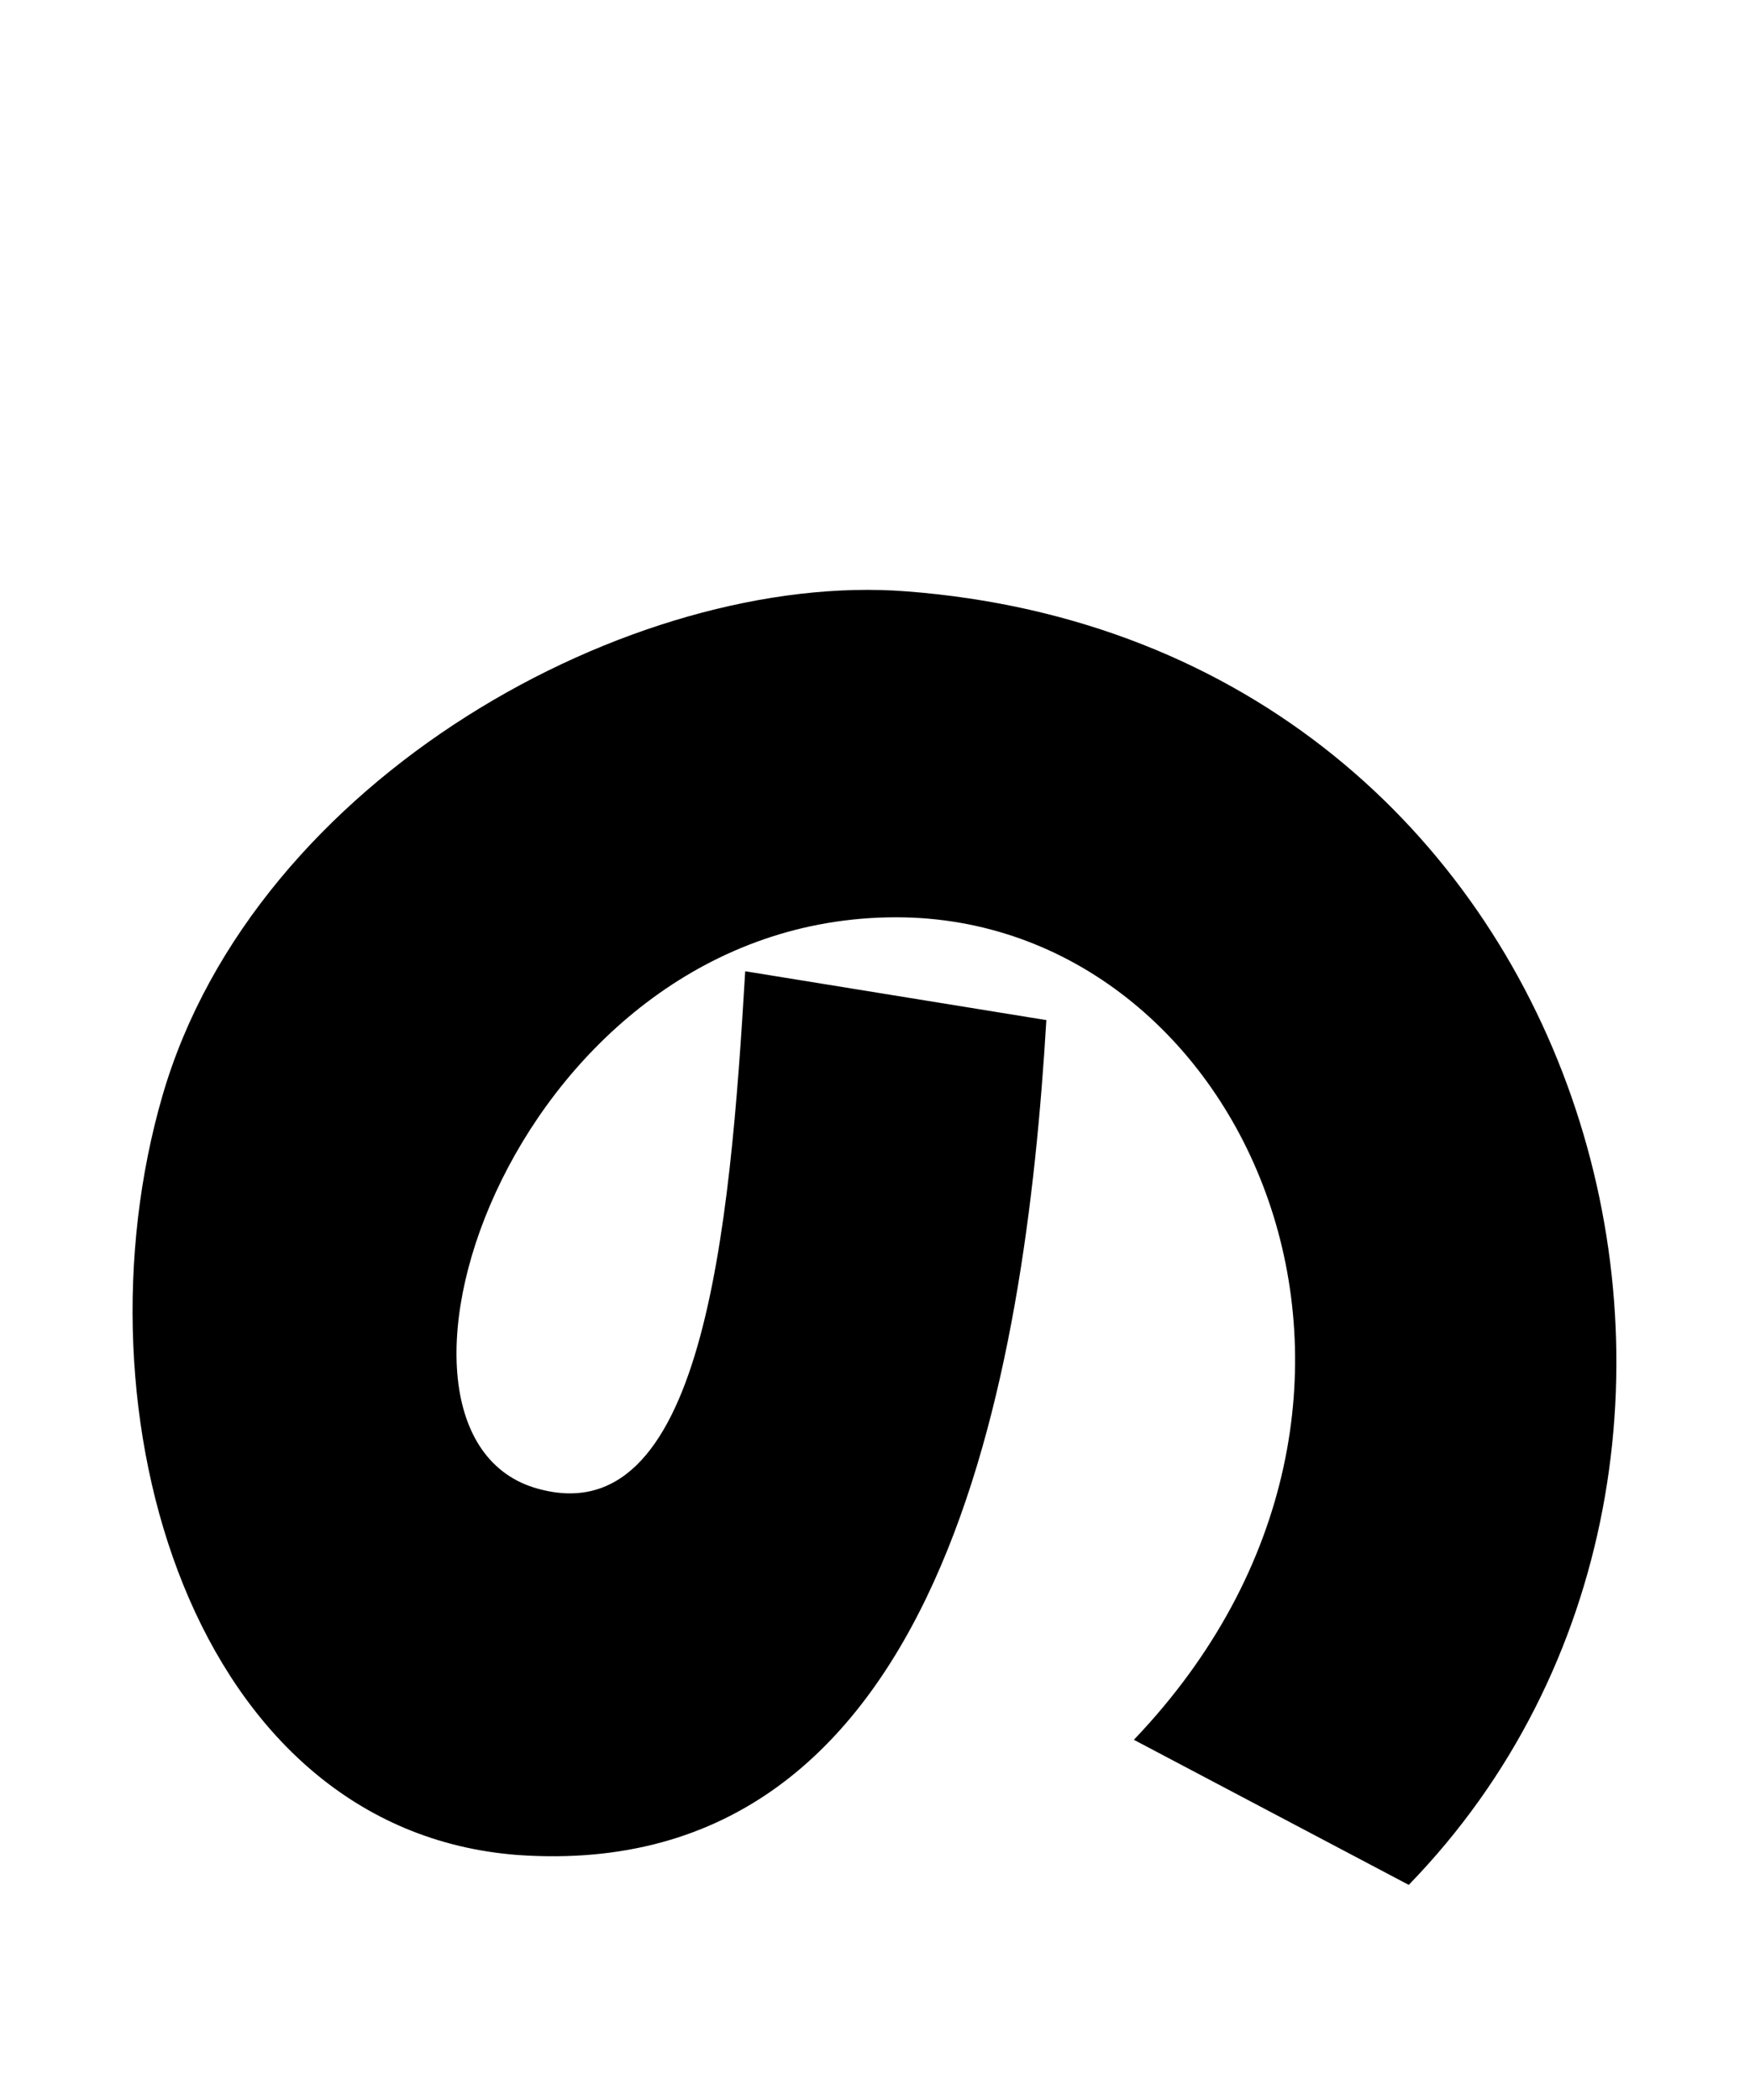 <svg xmlns="http://www.w3.org/2000/svg" viewBox="0 0 24 28.8">
  <path d="M19.32 25.85C25.03 19.97 21.86 8.83 12.43 8.11C8.69 7.82 3.50 10.66 2.23 15.02C0.96 19.39 2.64 25.10 7.10 25.44C12.94 25.85 14.06 18.86 14.35 13.99L10.22 13.32C10.01 16.87 9.65 21.12 7.32 20.40C4.73 19.58 7.08 12.58 12.29 12.58C17.09 12.58 20.02 19.18 15.55 23.86Z" transform="translate(0, 0)" />
</svg>